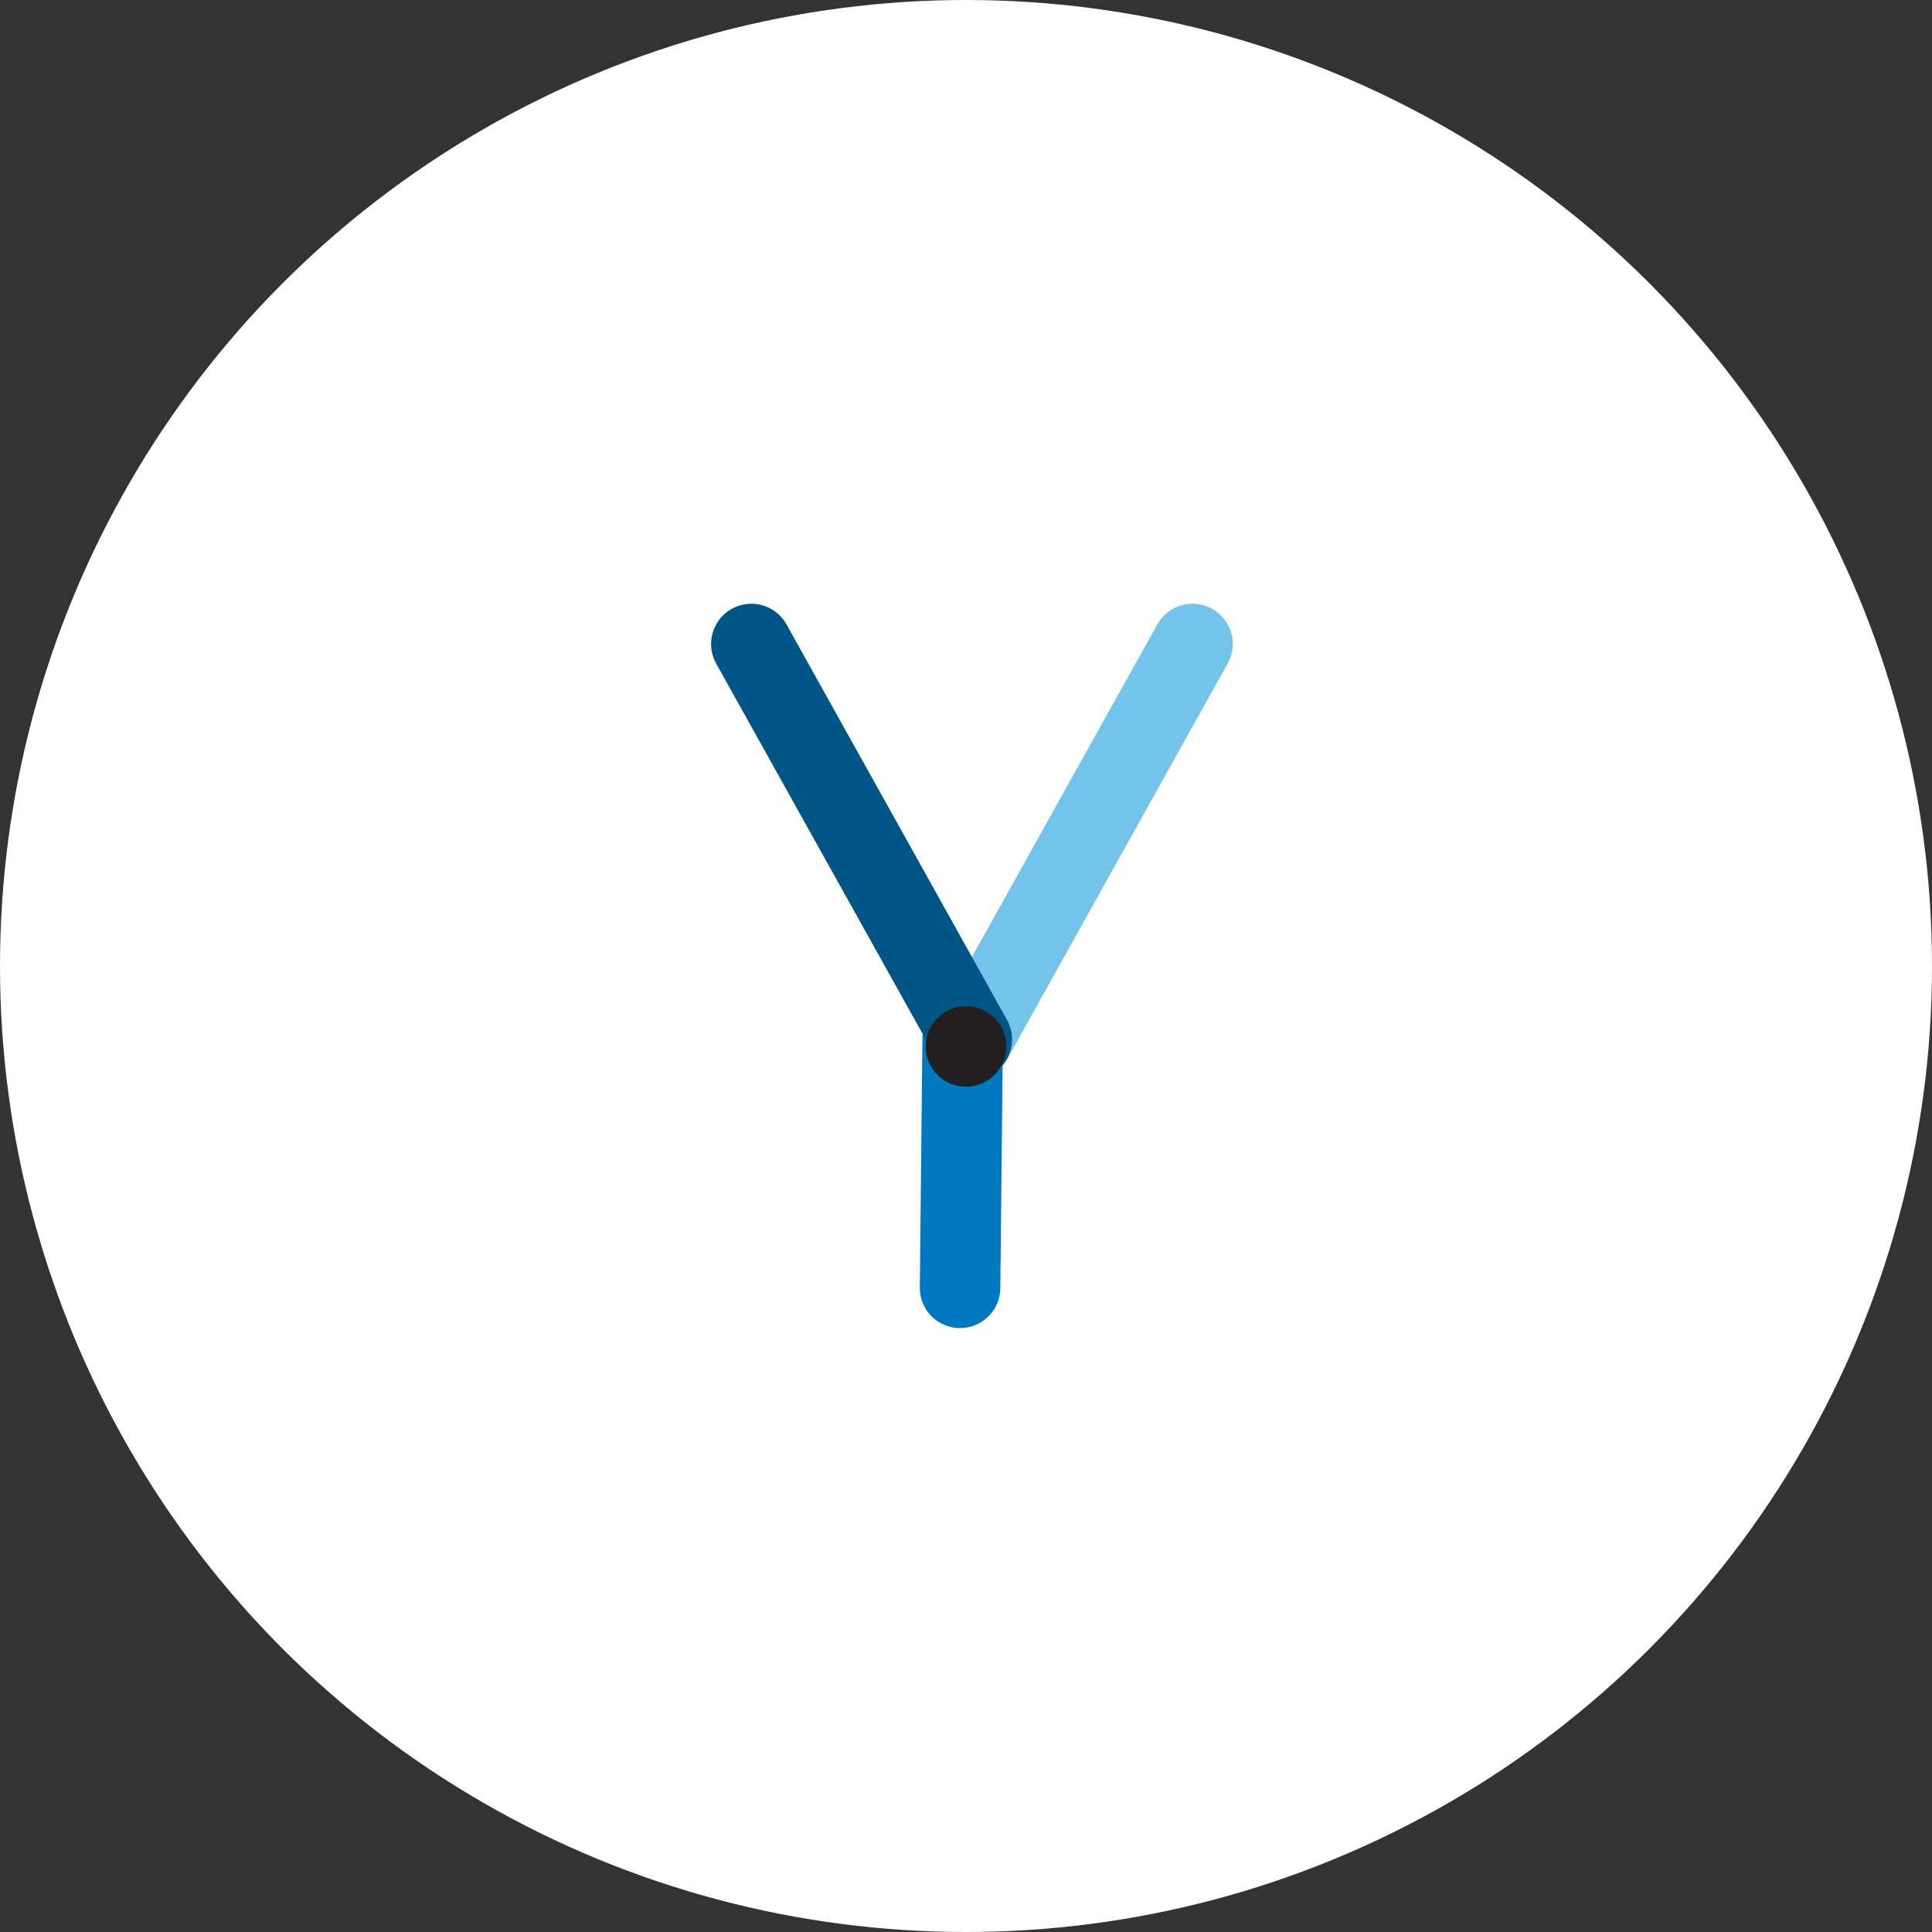 <?xml version="1.0" encoding="UTF-8"?>
<svg width="72px" height="72px" viewBox="0 0 72 72" version="1.1" xmlns="http://www.w3.org/2000/svg" xmlns:xlink="http://www.w3.org/1999/xlink">
    <rect x="0" y="0" width="72" height="72" fill="#333333" stroke="none"/>
    <!-- Generator: Sketch 46.2 (44496) - http://www.bohemiancoding.com/sketch -->
    <title>avatar / Y</title>
    <desc>Created with Sketch.</desc>
    <defs>
        <circle id="path-1" cx="36" cy="36" r="36"></circle>
    </defs>
    <g id="PROFILE-LETTERS" stroke="none" stroke-width="1" fill="none" fill-rule="evenodd">
        <g id="avatar-/-Y">
            <mask id="mask-2" fill="white">
                <use xlink:href="#path-1"></use>
            </mask>
            <use id="circle" fill="#FFFFFF" xlink:href="#path-1"></use>
            <g id="Group-2" mask="url(#mask-2)">
                <g transform="translate(28, 24)">
                    <path d="M7.779,23.994 L7.875,14.731" id="Stroke-269" stroke="#0079C1" stroke-width="3" fill="none" stroke-linecap="round" stroke-linejoin="round"></path>
                    <path d="M8.225,14.737 L16.44,0" id="Stroke-271" stroke="#73C3EB" stroke-width="3" fill="none" stroke-linecap="round" stroke-linejoin="round"></path>
                    <path d="M8.217,14.737 L0,0" id="Stroke-273" stroke="#005587" stroke-width="3" fill="none" stroke-linecap="round" stroke-linejoin="round"></path>
                    <path d="M6.939,16.061 C6.354,15.475 6.354,14.525 6.939,13.939 C7.525,13.354 8.475,13.354 9.06,13.939 C9.646,14.525 9.646,15.475 9.06,16.061 C8.475,16.646 7.525,16.646 6.939,16.061" id="Fill-323" stroke="none" fill="#231F20" fill-rule="evenodd"></path>
                </g>
            </g>
        </g>
    </g>
</svg>